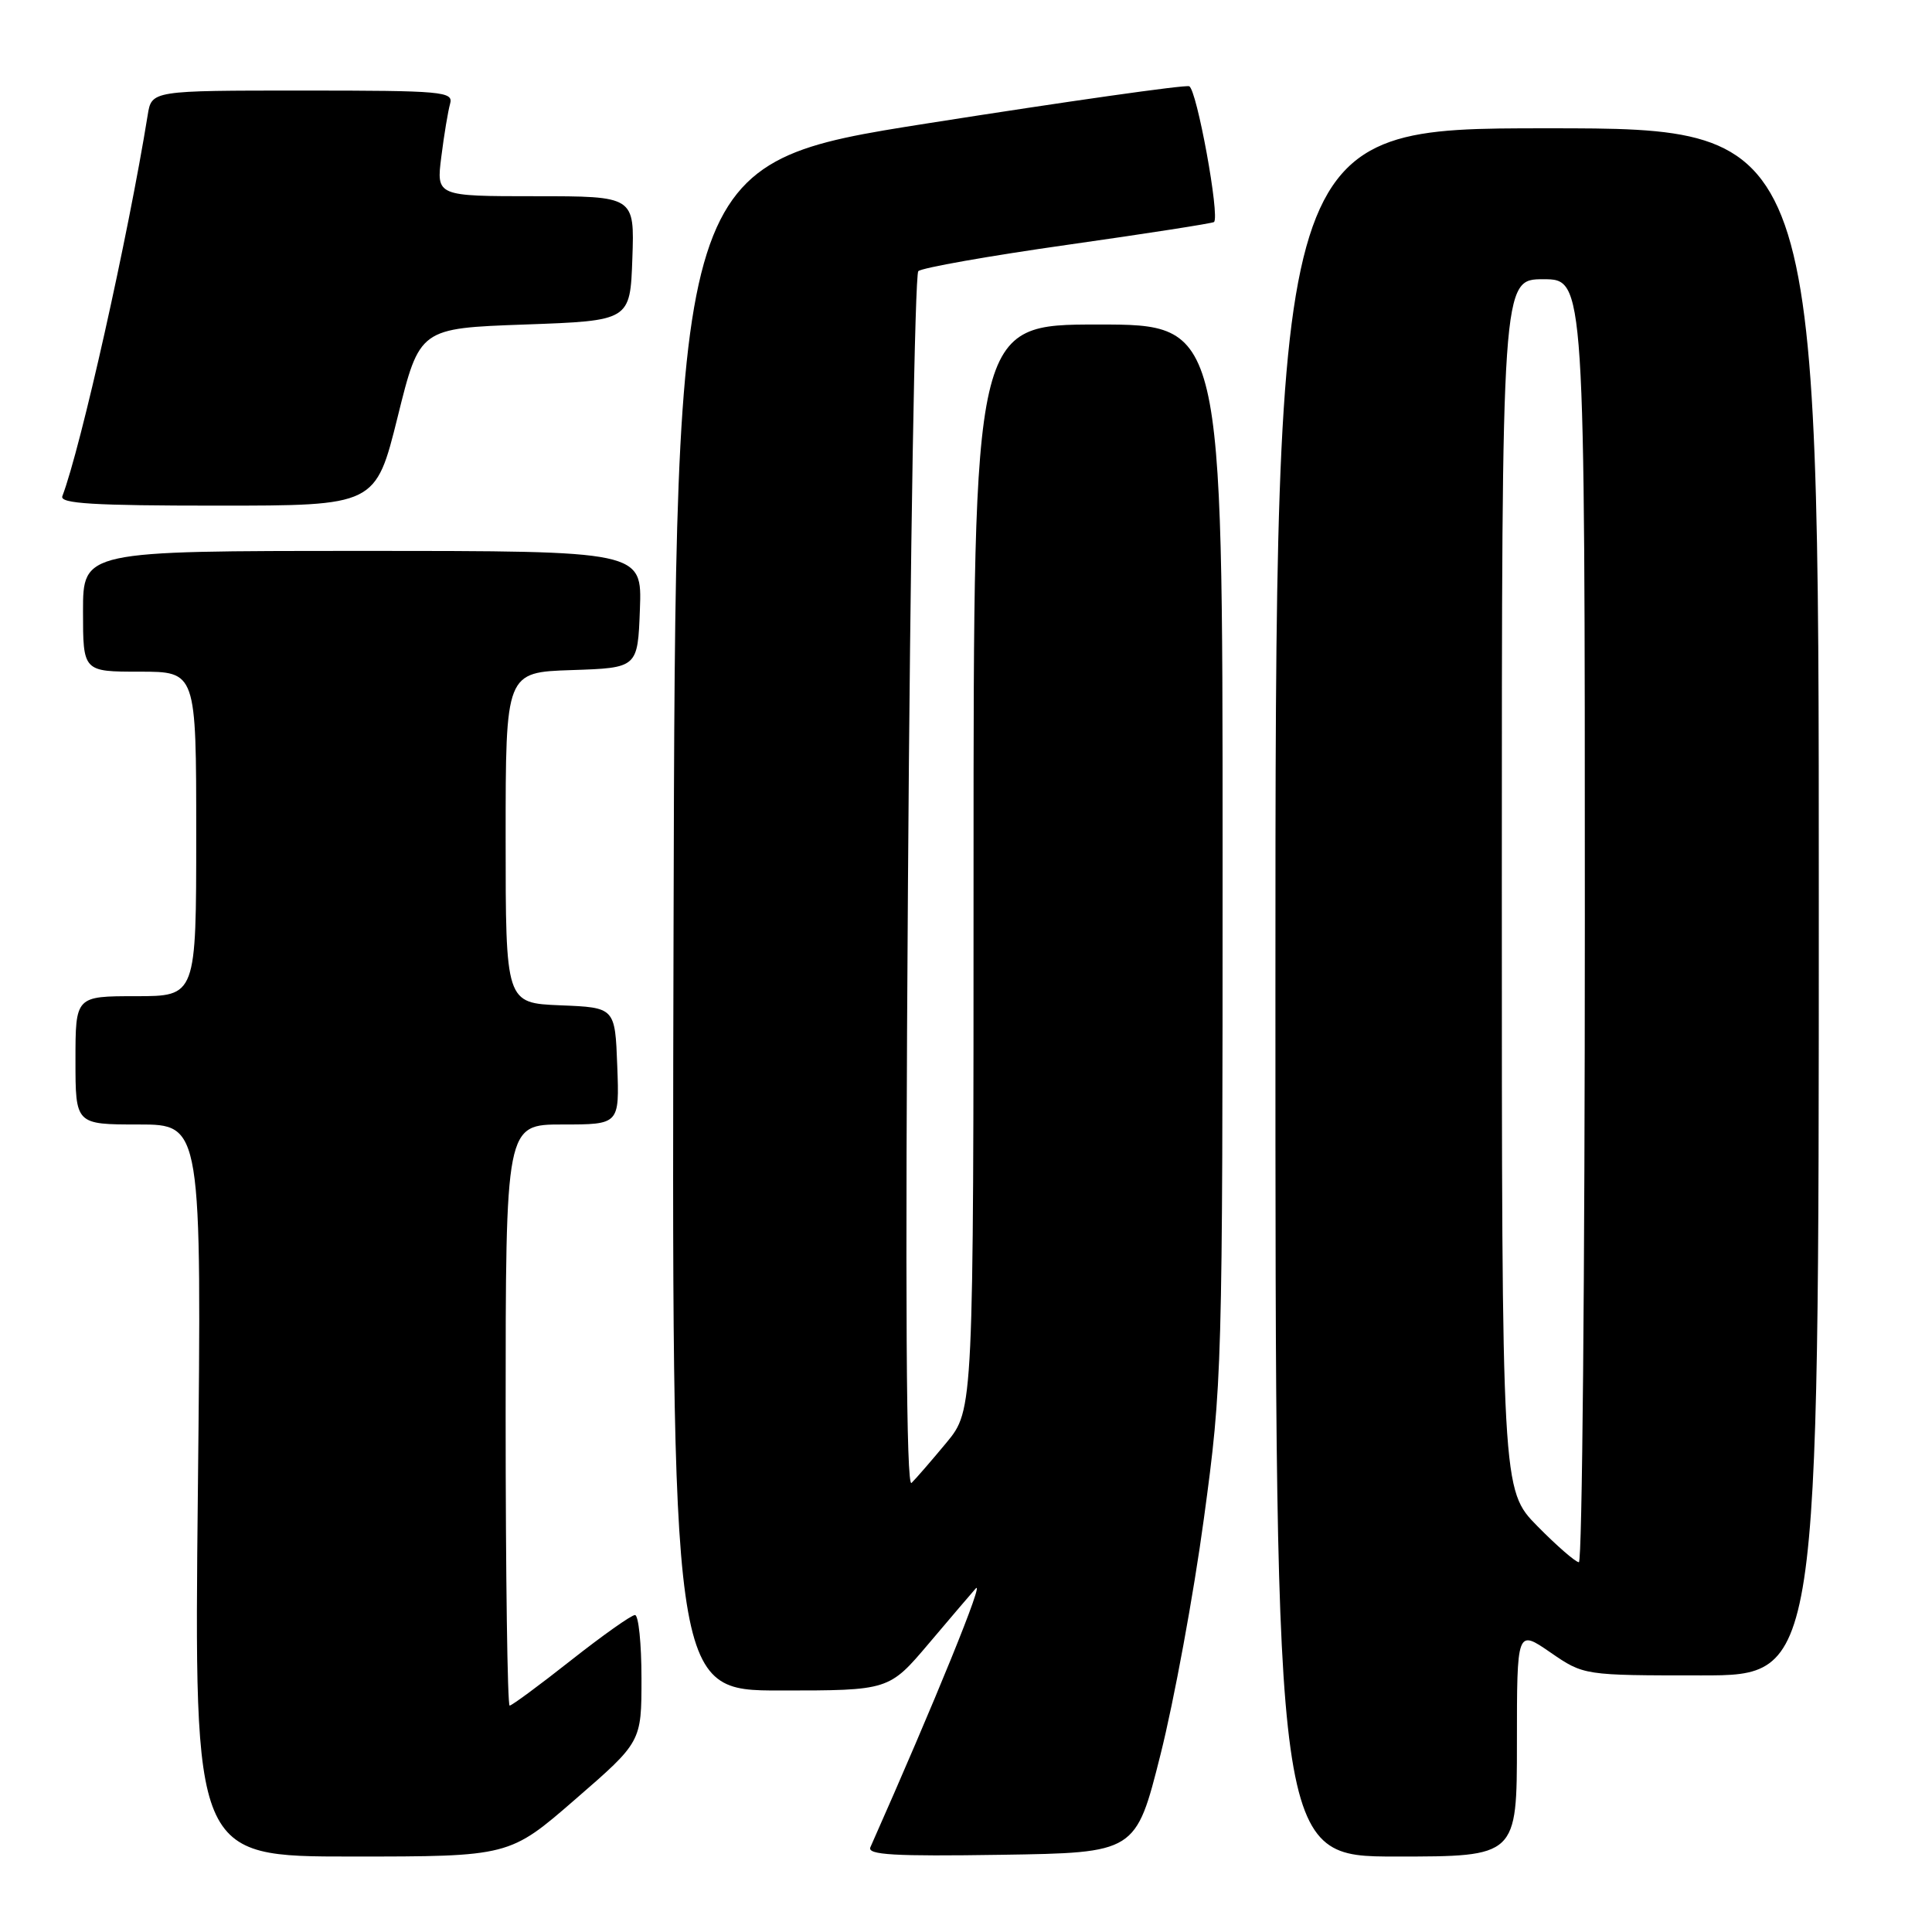 <?xml version="1.0" encoding="UTF-8" standalone="no"?>
<!DOCTYPE svg PUBLIC "-//W3C//DTD SVG 1.1//EN" "http://www.w3.org/Graphics/SVG/1.1/DTD/svg11.dtd" >
<svg xmlns="http://www.w3.org/2000/svg" xmlns:xlink="http://www.w3.org/1999/xlink" version="1.1" viewBox="0 0 256 256">
 <g >
 <path fill="currentColor"
d=" M 76.25 238.40 C 85.00 230.81 85.00 230.81 85.00 222.40 C 85.00 217.78 84.61 214.00 84.14 214.00 C 83.66 214.00 79.85 216.70 75.66 220.00 C 71.48 223.30 67.82 226.00 67.53 226.00 C 67.24 226.00 67.00 208.68 67.00 187.50 C 67.00 149.00 67.00 149.00 74.54 149.00 C 82.08 149.00 82.08 149.00 81.79 141.25 C 81.50 133.50 81.50 133.50 74.25 133.21 C 67.00 132.91 67.00 132.91 67.00 111.00 C 67.00 89.08 67.00 89.08 75.75 88.79 C 84.50 88.50 84.50 88.50 84.79 80.75 C 85.08 73.00 85.08 73.00 48.04 73.00 C 11.00 73.00 11.00 73.00 11.00 81.00 C 11.00 89.00 11.00 89.00 18.50 89.00 C 26.00 89.00 26.00 89.00 26.00 110.50 C 26.00 132.00 26.00 132.00 18.00 132.00 C 10.00 132.00 10.00 132.00 10.00 140.50 C 10.00 149.00 10.00 149.00 18.36 149.00 C 26.73 149.00 26.73 149.00 26.22 197.50 C 25.71 246.00 25.71 246.00 46.61 246.00 C 67.50 246.00 67.50 246.00 76.25 238.40 Z  M 153.77 232.50 C 155.57 225.35 158.16 211.28 159.52 201.23 C 161.96 183.25 162.00 181.87 162.00 112.98 C 162.00 43.00 162.00 43.00 145.50 43.00 C 129.00 43.00 129.00 43.00 129.00 114.91 C 129.00 186.81 129.00 186.81 125.41 191.16 C 123.43 193.54 121.35 195.95 120.78 196.50 C 120.08 197.19 119.93 172.29 120.31 117.12 C 120.61 72.91 121.23 36.38 121.68 35.93 C 122.13 35.49 131.05 33.91 141.50 32.43 C 151.95 30.95 160.66 29.59 160.86 29.42 C 161.67 28.73 158.57 11.78 157.57 11.43 C 156.98 11.22 141.43 13.43 123.00 16.33 C 89.50 21.61 89.50 21.61 89.25 122.80 C 88.99 224.00 88.99 224.00 103.40 224.00 C 117.80 224.00 117.80 224.00 123.09 217.75 C 126.00 214.31 128.78 211.05 129.27 210.50 C 130.59 209.00 123.94 225.36 115.33 244.77 C 114.88 245.78 118.46 245.99 132.63 245.77 C 150.50 245.50 150.50 245.50 153.77 232.50 Z  M 201.00 230.95 C 201.00 215.90 201.00 215.90 205.43 218.95 C 209.86 222.00 209.86 222.00 225.43 222.00 C 241.00 222.00 241.00 222.00 241.00 119.50 C 241.00 17.00 241.00 17.00 205.00 17.00 C 169.00 17.00 169.00 17.00 169.00 131.50 C 169.00 246.00 169.00 246.00 185.00 246.00 C 201.00 246.00 201.00 246.00 201.00 230.95 Z  M 52.69 55.25 C 55.60 43.50 55.60 43.50 69.55 43.00 C 83.50 42.50 83.50 42.50 83.79 34.25 C 84.08 26.00 84.08 26.00 70.95 26.00 C 57.81 26.00 57.81 26.00 58.48 20.75 C 58.84 17.86 59.37 14.71 59.64 13.75 C 60.10 12.13 58.70 12.00 40.11 12.00 C 20.09 12.00 20.09 12.00 19.57 15.25 C 16.97 31.36 10.72 59.29 8.26 65.75 C 7.89 66.73 12.40 67.00 28.78 67.00 C 49.77 67.00 49.77 67.00 52.69 55.25 Z  M 203.71 202.22 C 199.00 197.43 199.00 197.43 199.00 117.22 C 199.00 37.00 199.00 37.00 204.50 37.00 C 210.00 37.00 210.00 37.00 210.00 122.00 C 210.00 168.75 209.65 207.00 209.21 207.00 C 208.78 207.00 206.30 204.85 203.71 202.22 Z "/>
</g>
</svg>